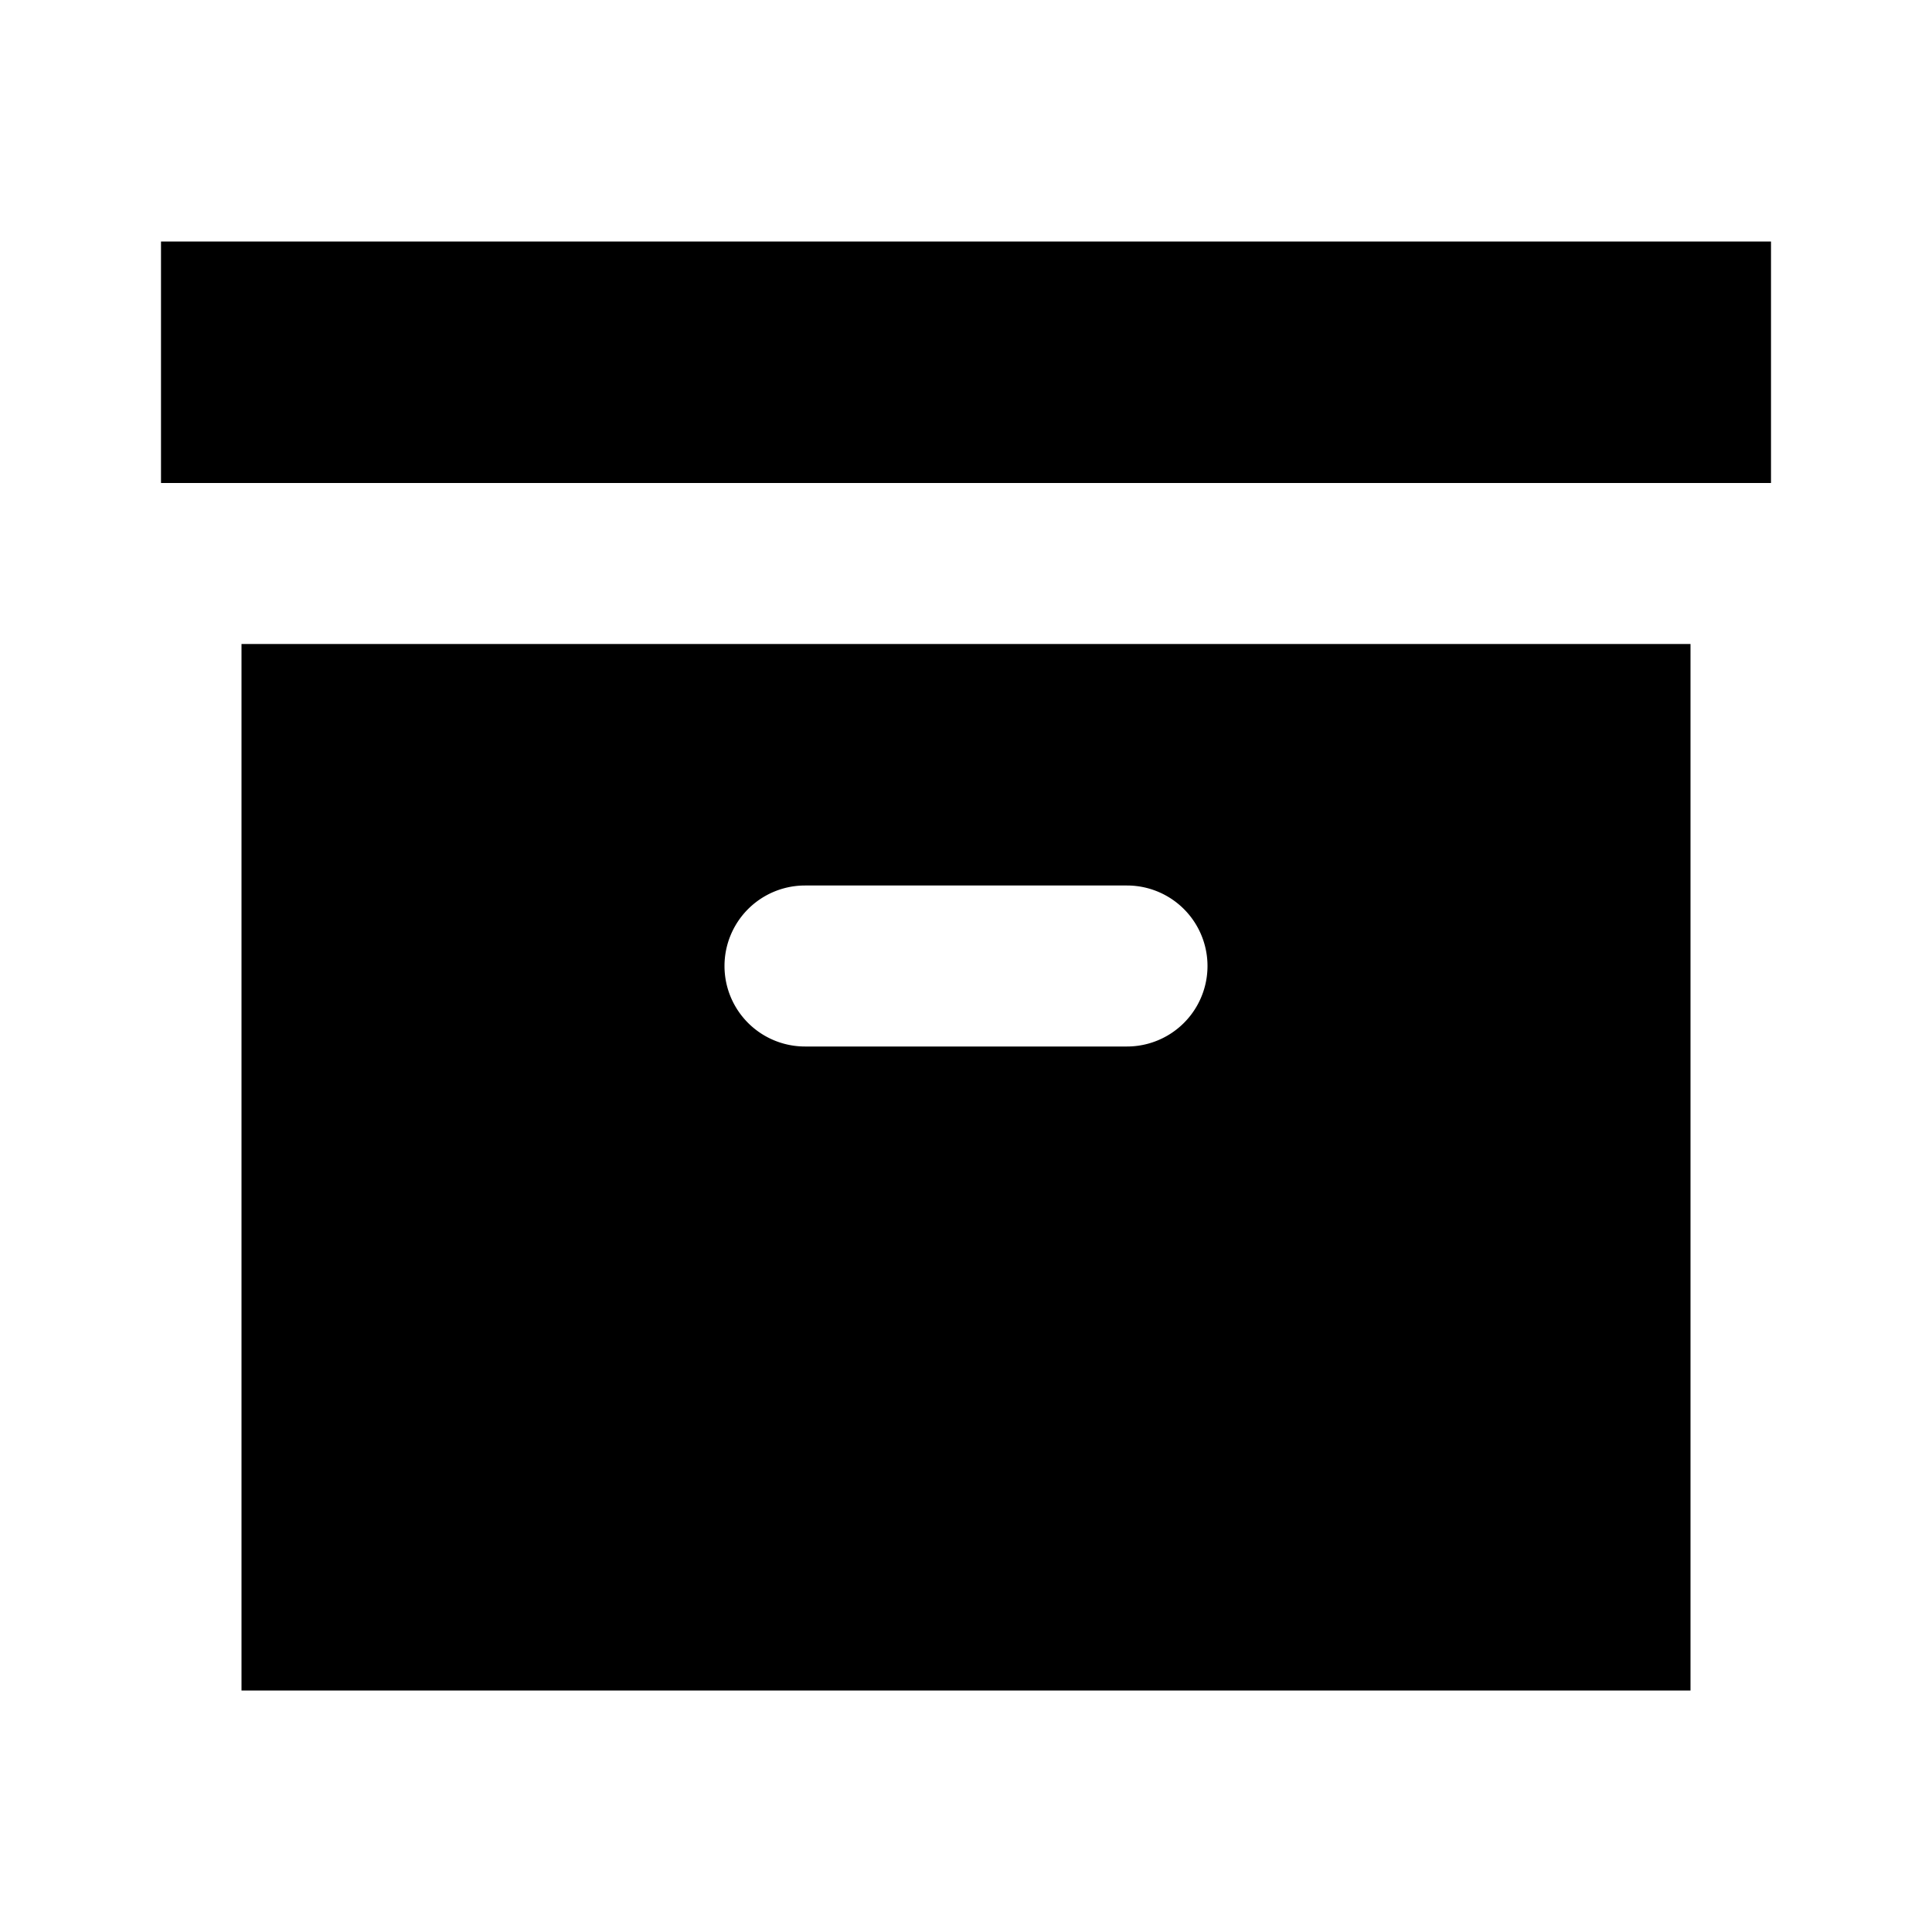 <svg id="Layer_1" data-name="Layer 1" xmlns="http://www.w3.org/2000/svg" viewBox="0 0 24 24"><title>iconoteka_archives_b_f</title><path d="M2,3V6H22V3ZM3,21H21V8H3Zm7-10h4a1,1,0,0,1,0,2H10a1,1,0,0,1,0-2Z"/></svg>